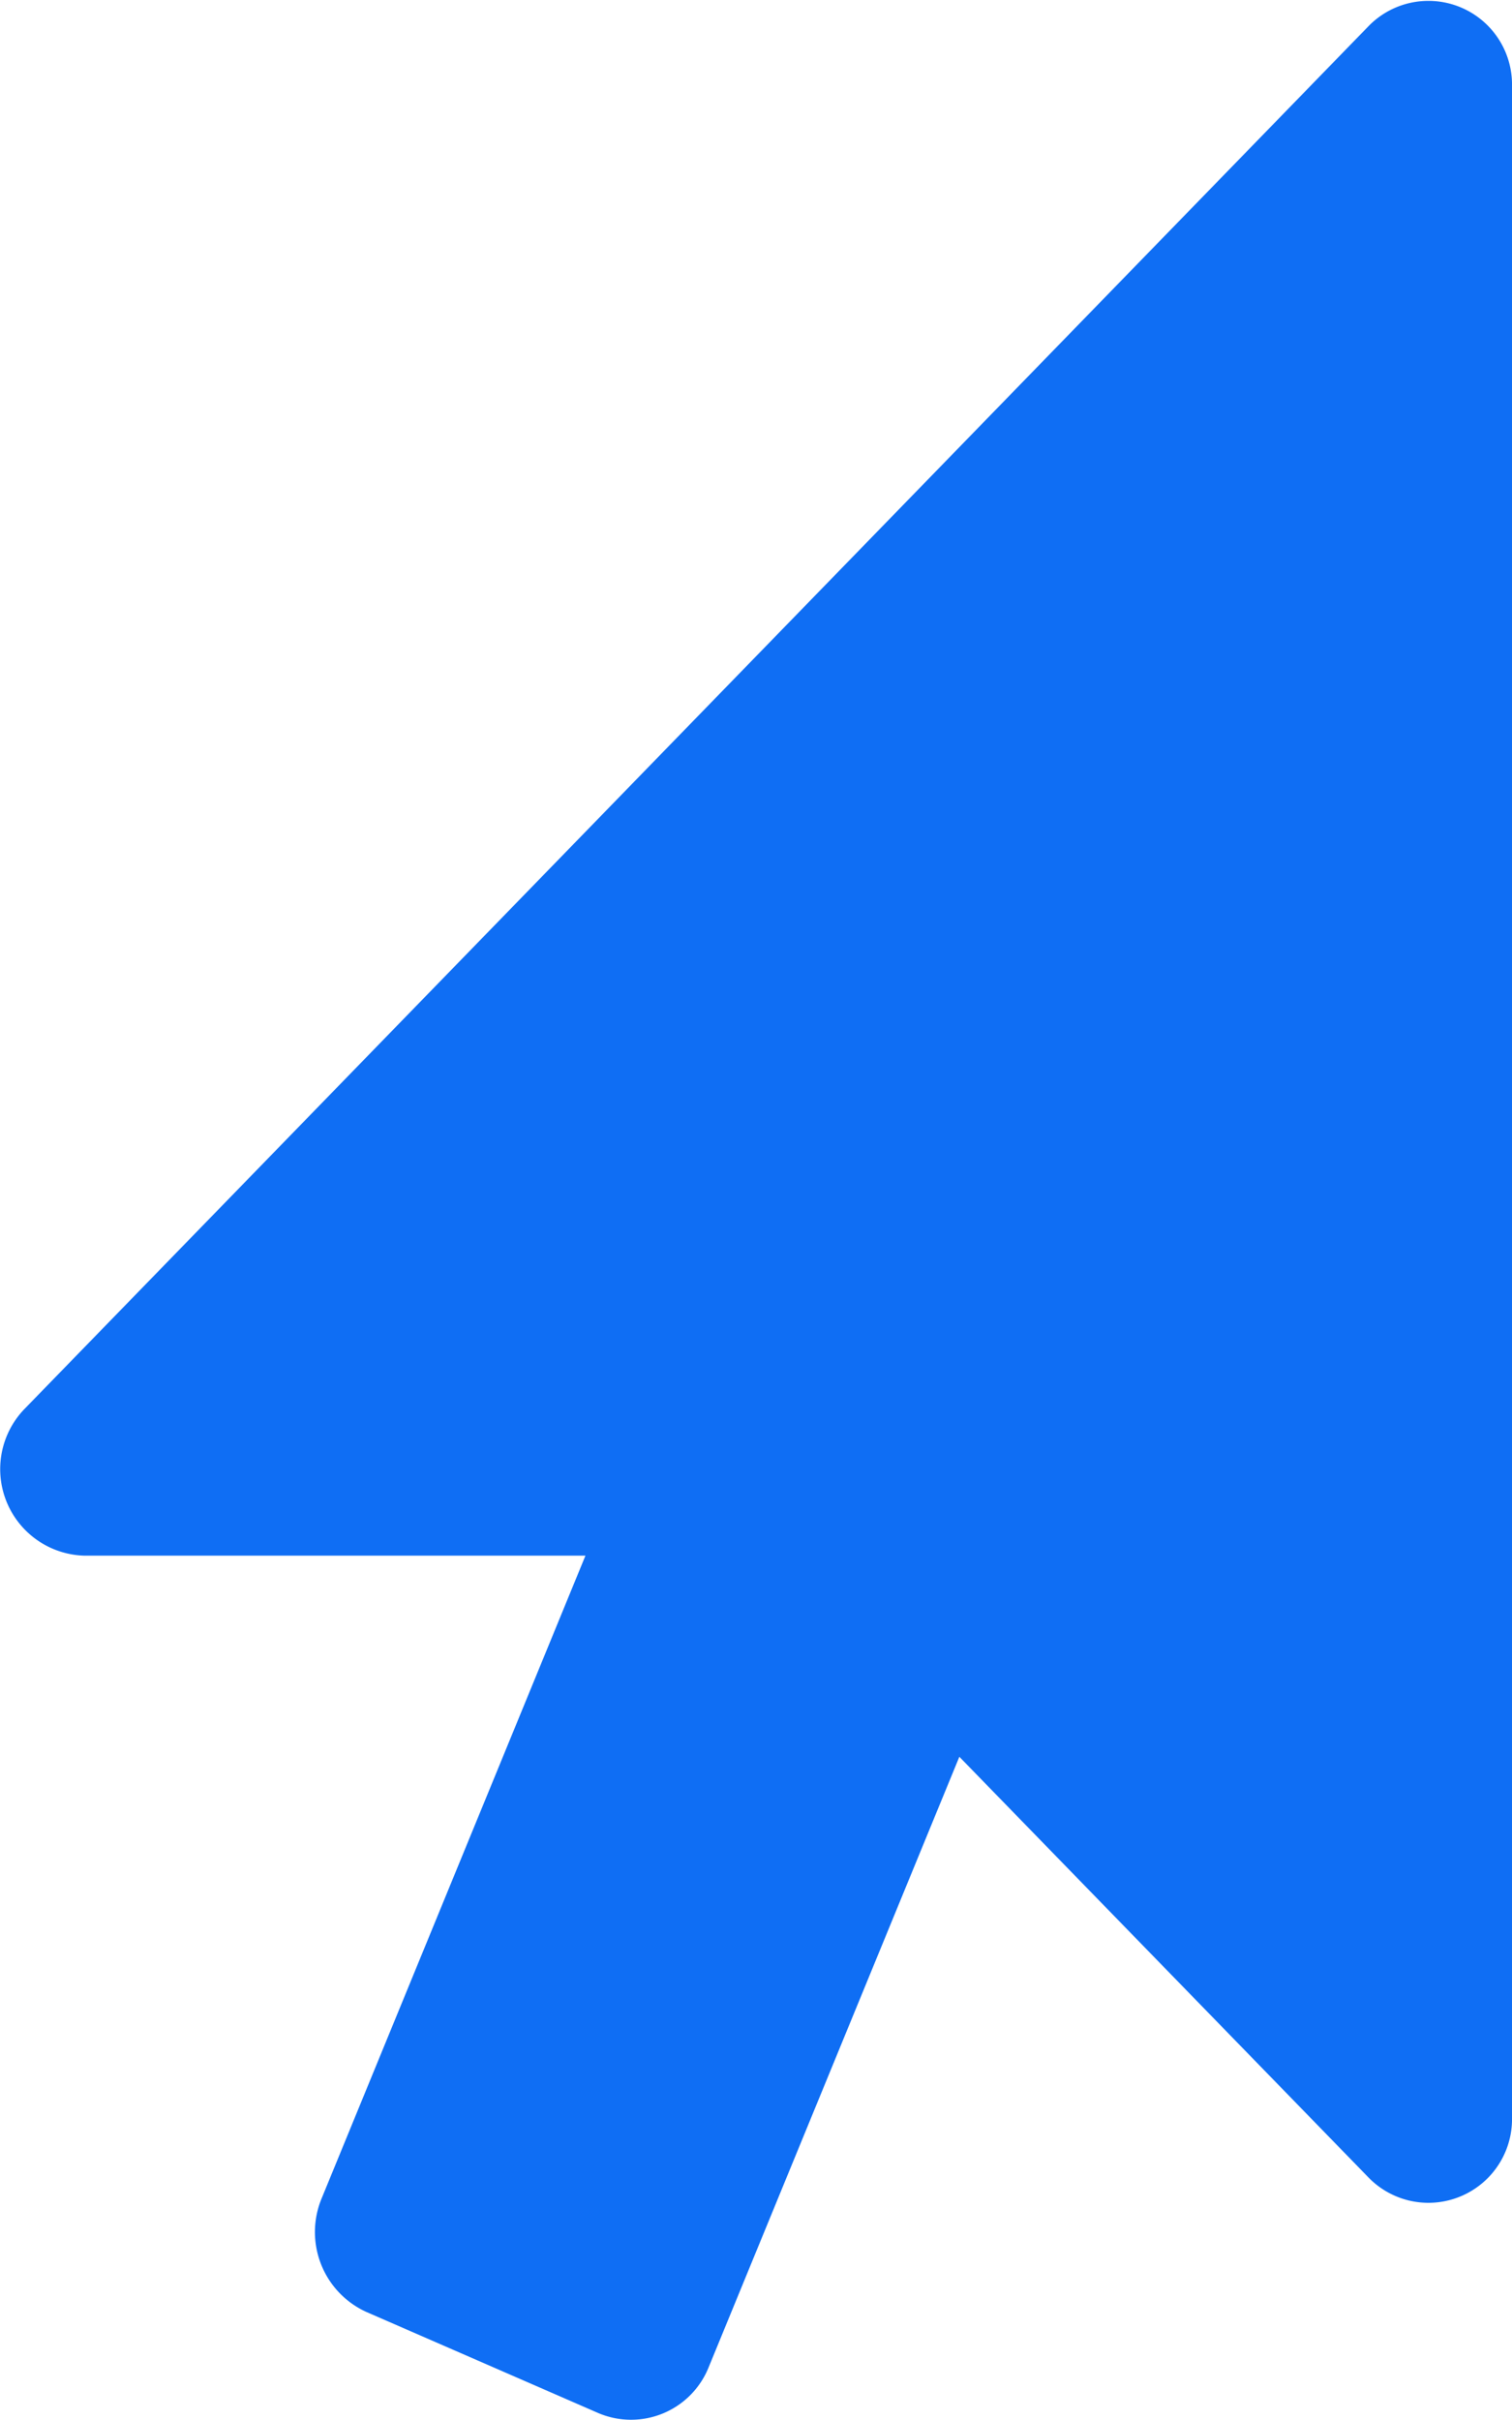 <svg xmlns="http://www.w3.org/2000/svg" width="11.25" height="18" viewBox="0 0 11.25 18">
    <path id="Icon_awesome-mouse-pointer" data-name="Icon awesome-mouse-pointer" d="M.626,11.571h3.73L2.393,16.352a.653.653,0,0,0,.332.844l1.728.753a.622.622,0,0,0,.82-.342l1.865-4.54L10.186,16.2a.622.622,0,0,0,1.064-.452V.643A.622.622,0,0,0,10.186.191l-10,10.285A.644.644,0,0,0,.626,11.571Z" transform="translate(0 0)" fill="#0F6EF4" />
</svg>